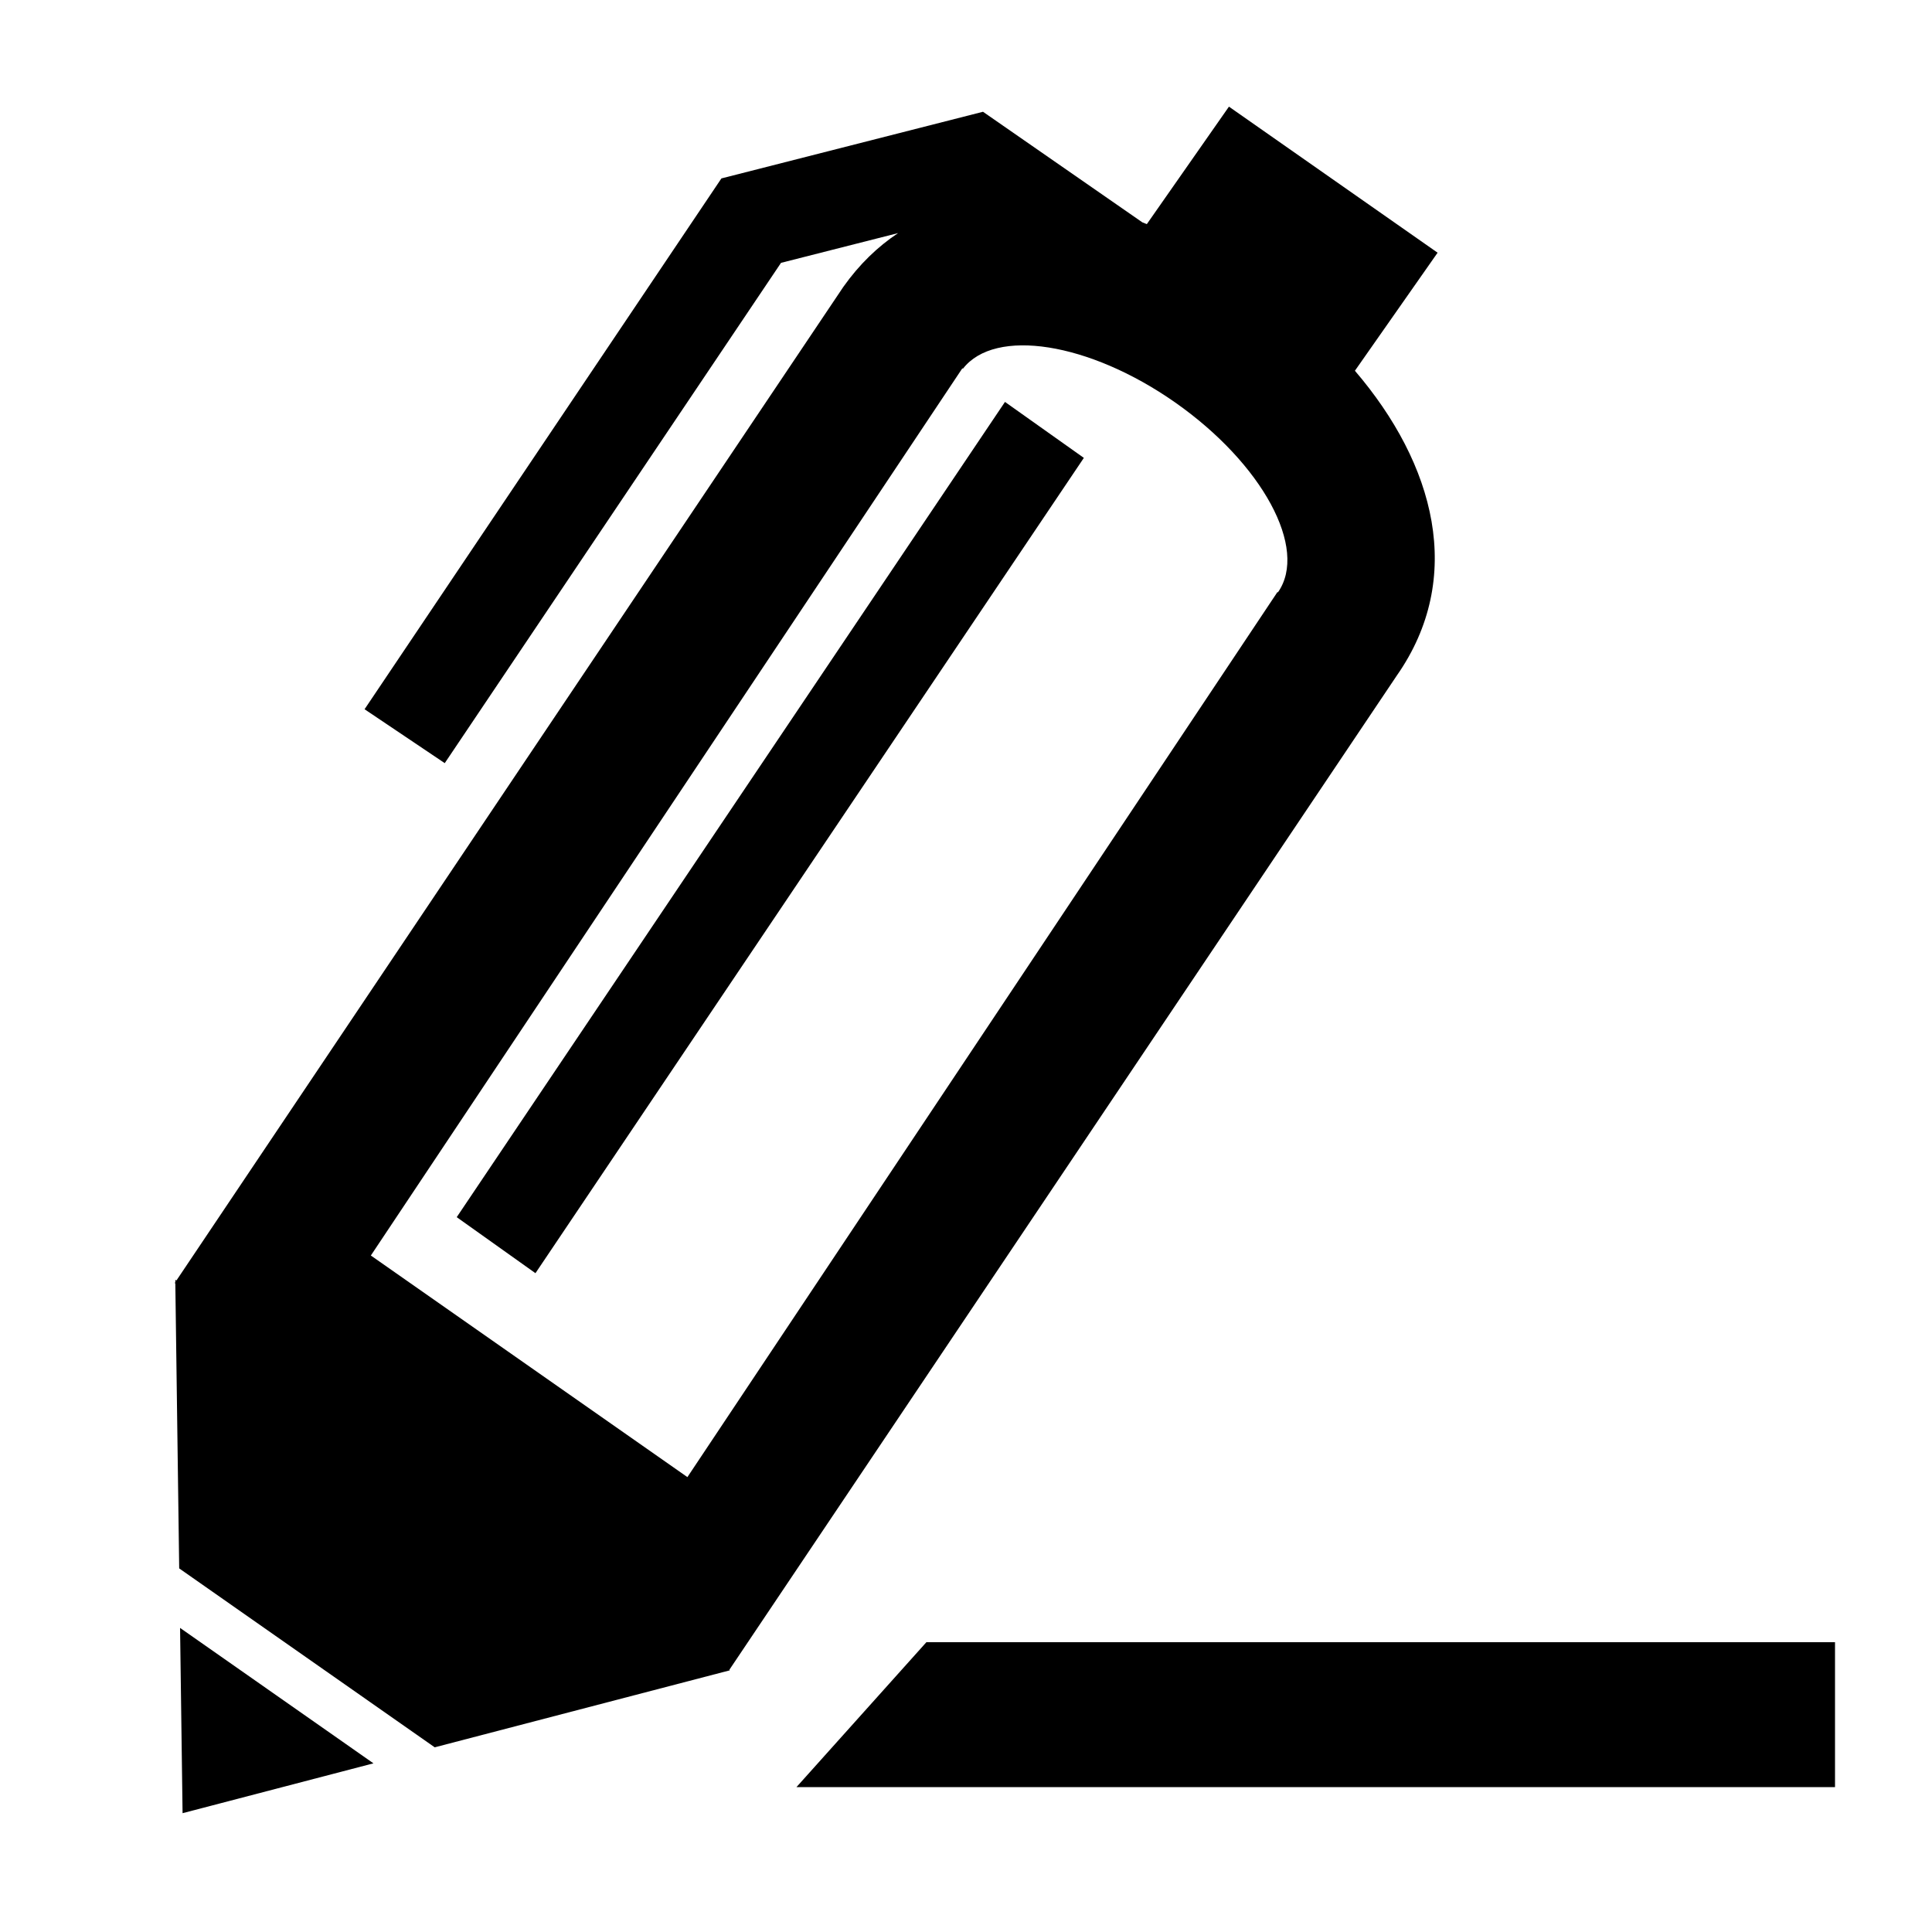 <svg width="20" height="20" viewBox="0 0 20 20" xmlns="http://www.w3.org/2000/svg"><g fill="none" fill-rule="evenodd"><path class="ck-icon__fill" d="M10.126 2.268L2.002 13.874l1.895 1.852 2.521 1.402L14.47 5.481l-1.543-2.568z"/><path d="M4.5 18.088l-2.645-1.852-.04-2.95-.006-.005.006-.008v-.025l.011.008L8.73 2.97c.165-.233.356-.417.567-.557l-1.212.308L4.604 7.9l-.83-.558 3.694-5.495 2.708-.69 1.65 1.145.046.018.85-1.216 2.16 1.512-.856 1.222c.828.967 1.144 2.141.432 3.158L7.55 17.286l.006.005-3.055.797zm-.634.166l-1.976.516-.026-1.918 2.002 1.402zM9.968 3.817l-.006-.004-6.123 9.184 3.277 2.294 6.108-9.162.005.003c.317-.452-.16-1.332-1.064-1.966-.891-.624-1.865-.776-2.197-.349zm.436.344l.816.579-5.677 8.44-.815-.58 5.676-8.44zM8.245 18.5L9.59 17h9.406v1.5H8.245z" fill="#000" fill-rule="nonzero"/></g></svg>
